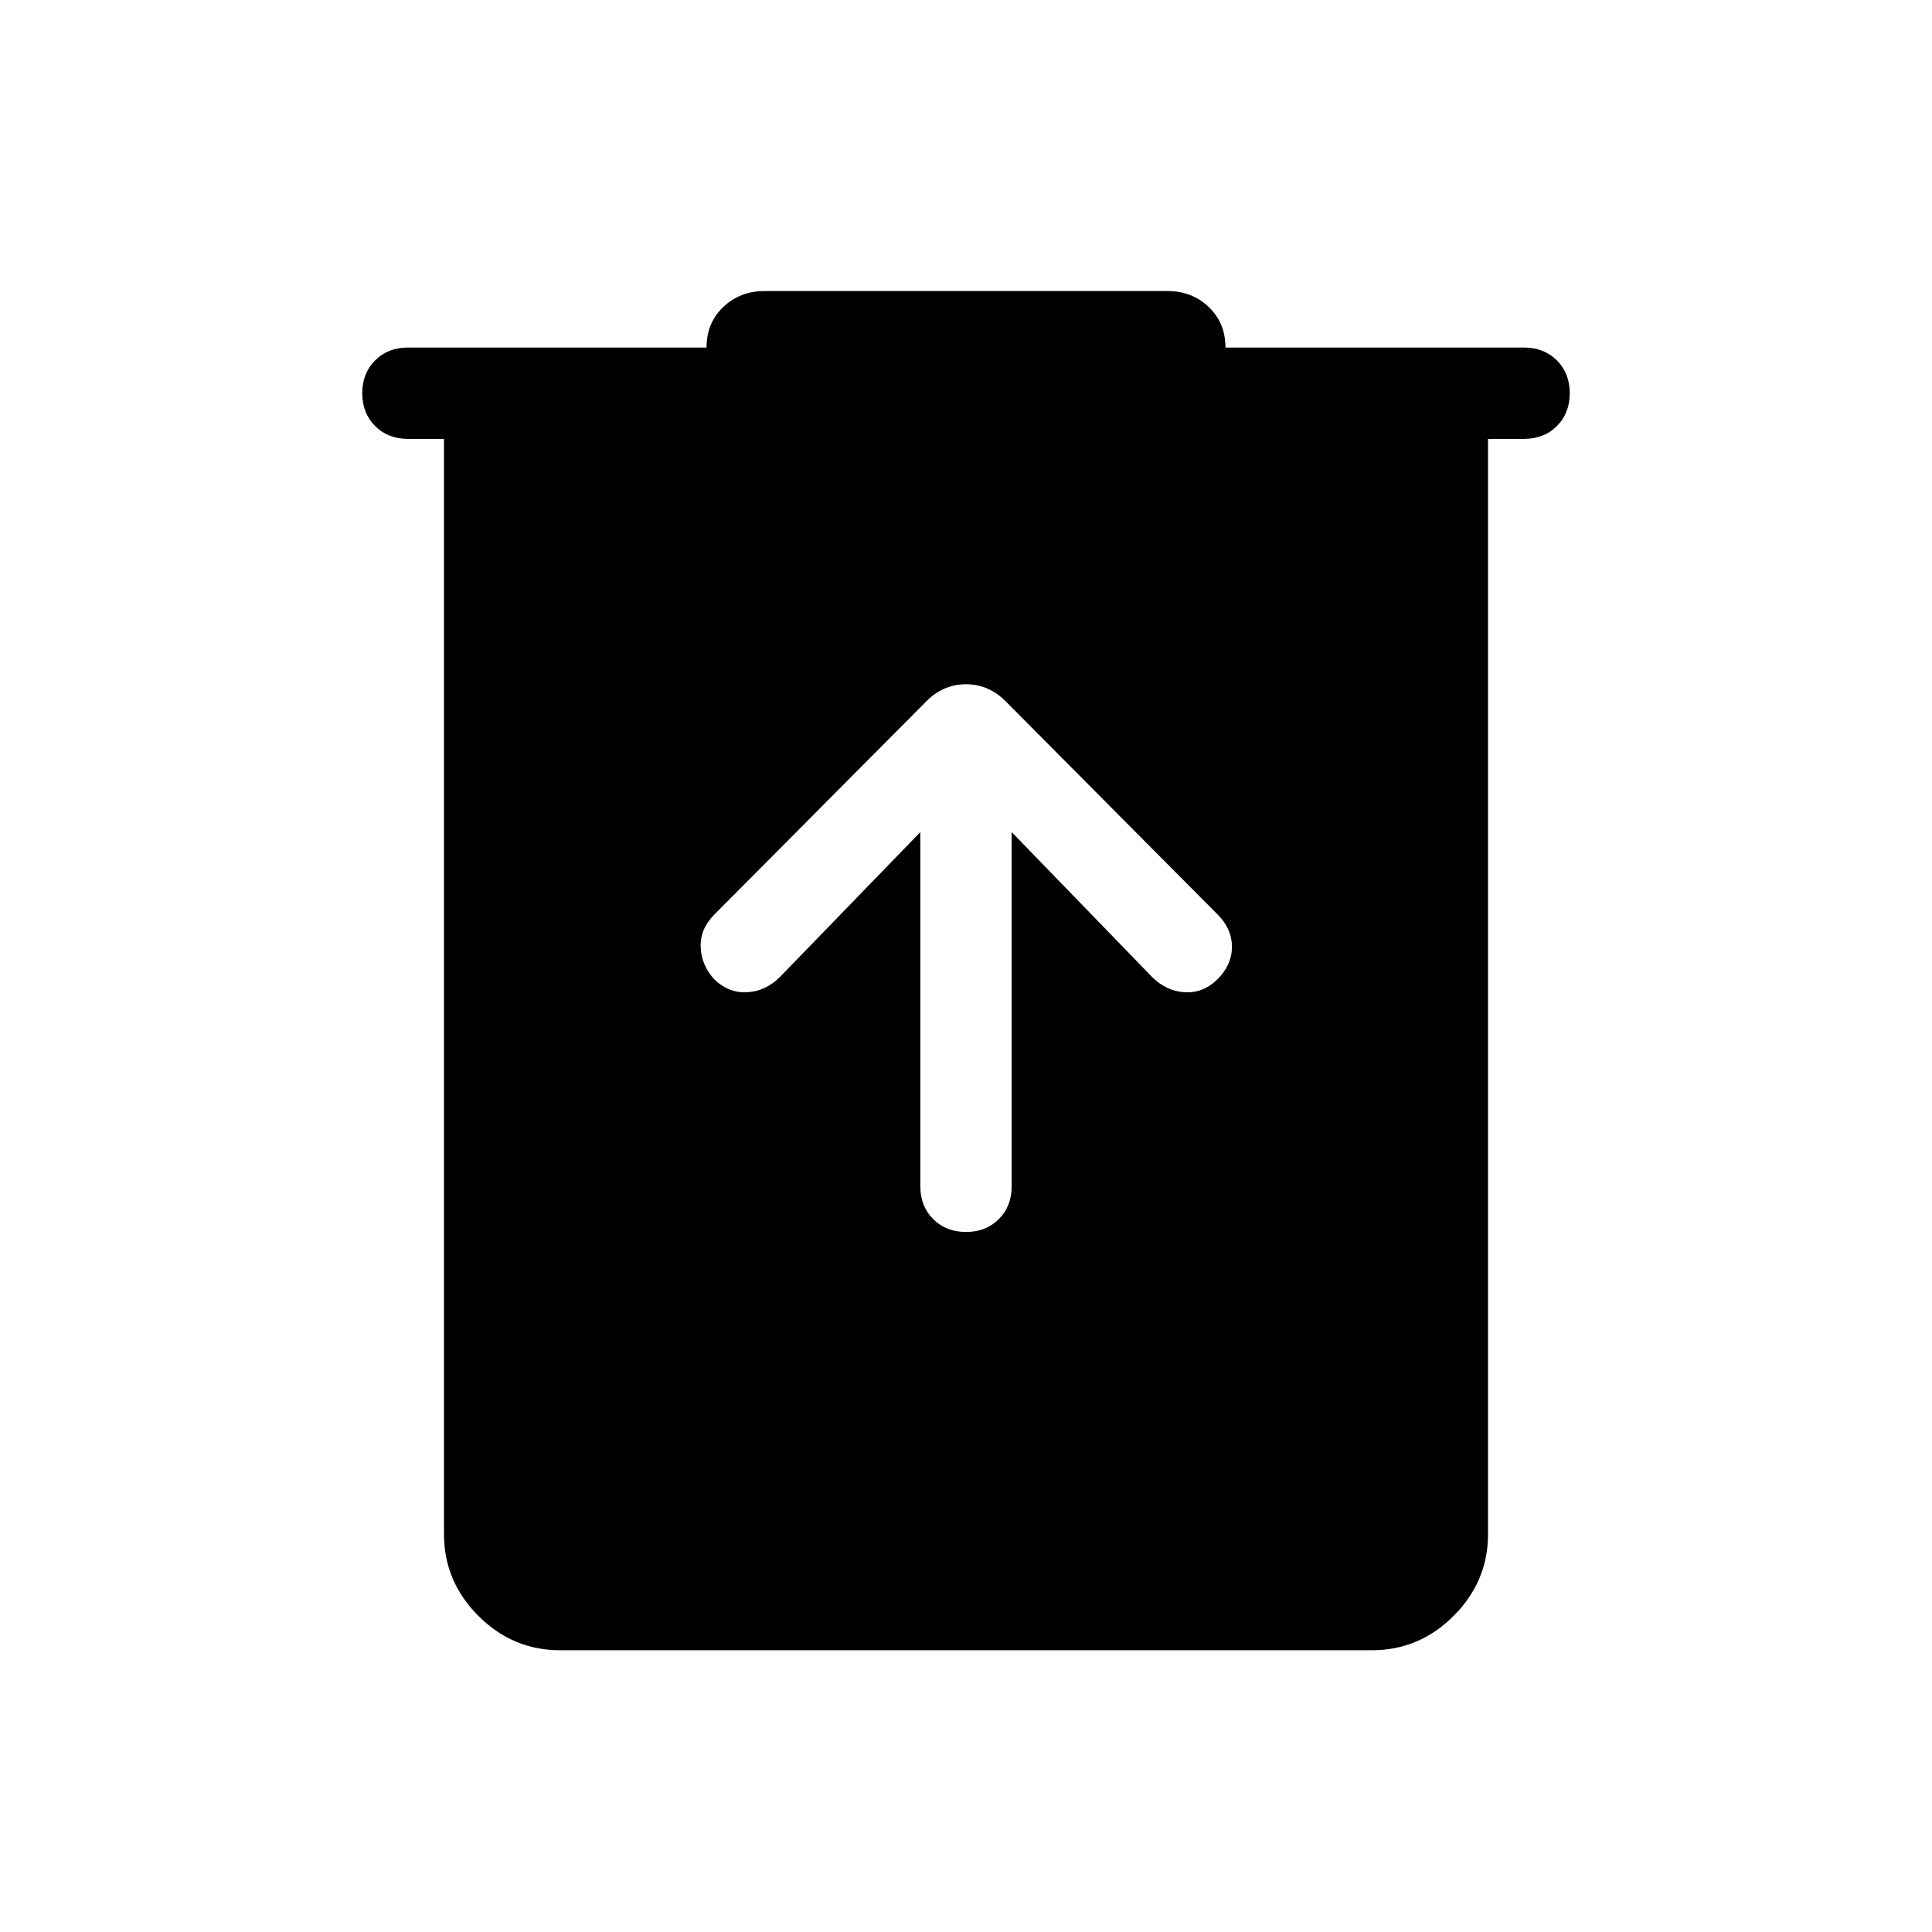 <svg xmlns="http://www.w3.org/2000/svg" width="48" height="48" viewBox="0 96 960 960"><path d="M278.309 915.999q-23.529 0-40.611-17.082-17.081-17.082-17.081-40.611V314.078h-17.924q-9.913 0-16.302-6.392-6.39-6.391-6.39-16.307 0-9.916 6.39-16.301 6.389-6.384 16.302-6.384h148.384q0-12.231 8.313-20.154 8.312-7.923 20.533-7.923h200.154q12.221 0 20.533 7.928 8.313 7.928 8.313 20.149h148.384q9.913 0 16.302 6.391 6.39 6.391 6.39 16.308 0 9.916-6.39 16.3-6.389 6.385-16.302 6.385h-17.924v544.228q0 23.529-17.081 40.611-17.082 17.082-40.611 17.082H278.309Zm178.999-406.538v176q0 9.914 6.391 16.303 6.392 6.389 16.308 6.389t16.3-6.389q6.385-6.389 6.385-16.303v-176l69.77 72q7.077 7.077 16.307 7.577 9.231.5 16.307-6.577 7.077-7.076 7.077-15.999 0-8.923-7.077-16L500.231 445.001q-8.616-9-20.231-9-11.615 0-20.231 9L354.924 550.462q-7.077 7.154-6.77 16.038.308 8.885 6.577 15.961 7.269 7.077 16.5 6.577 9.23-.5 16.307-7.577l69.77-72Z"/></svg>